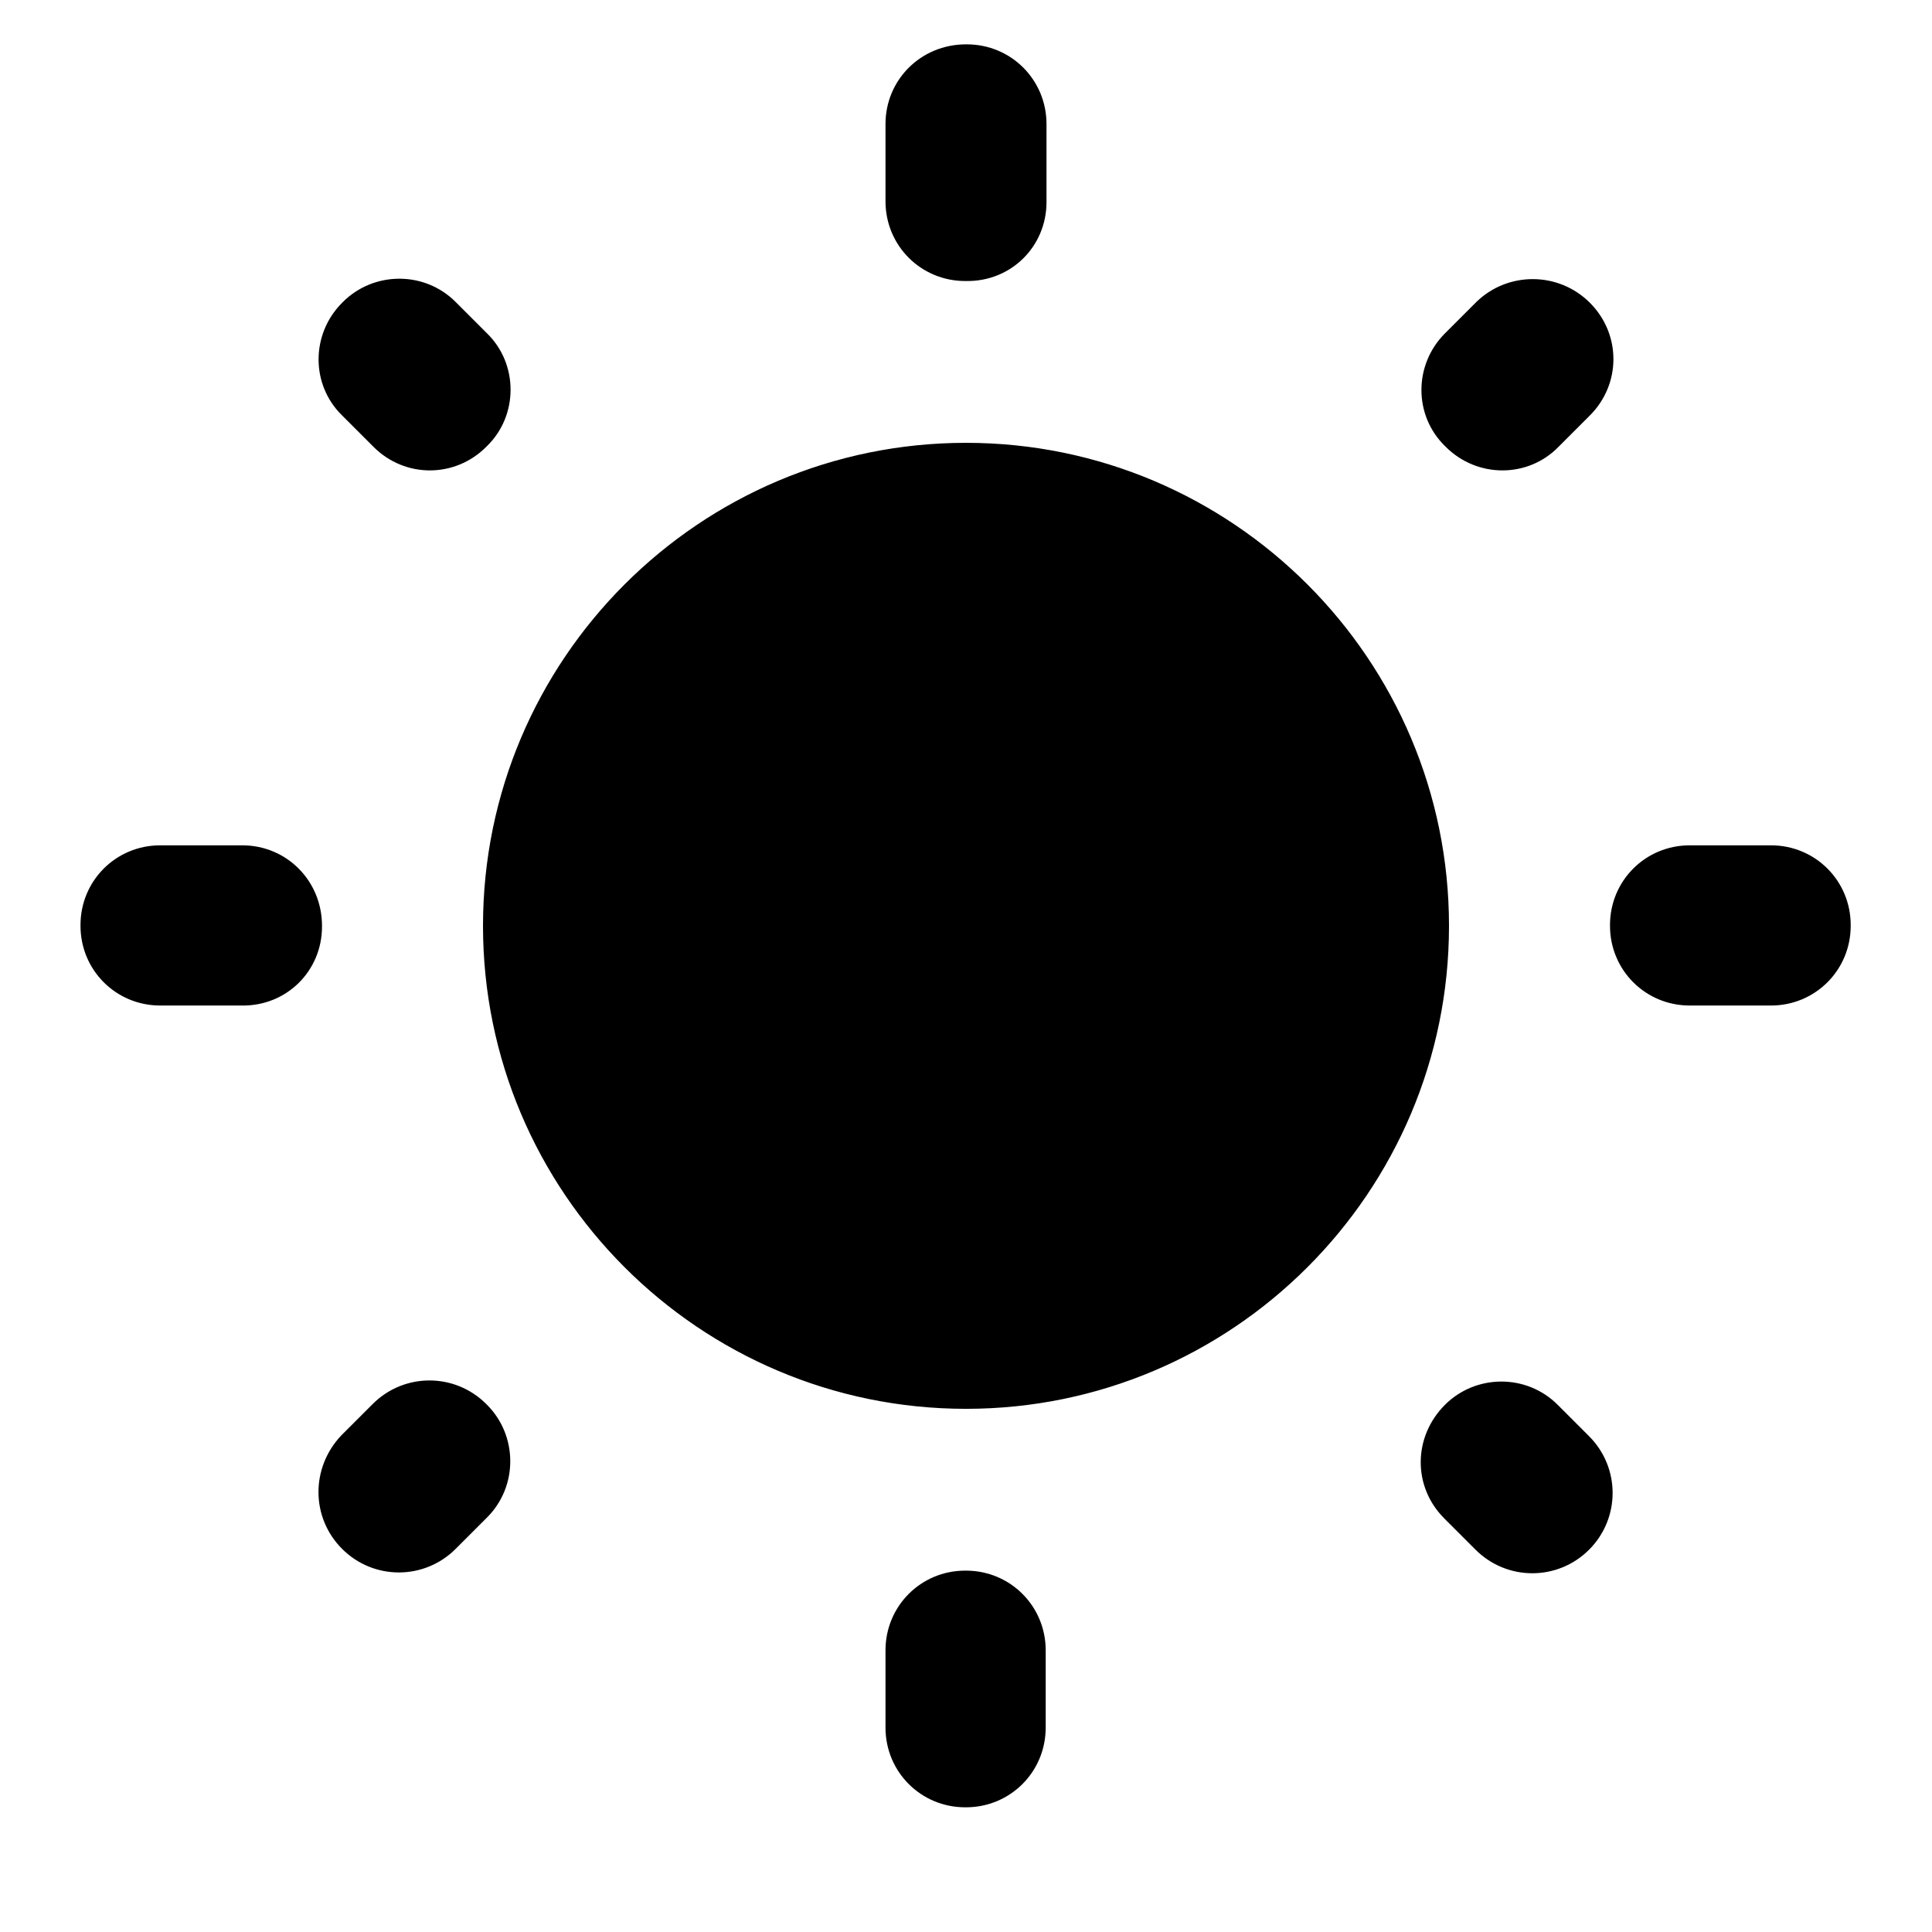 <svg   viewBox="0 0 24 24" fill="none" xmlns="http://www.w3.org/2000/svg">
<g clip-path="url(#clip0_61_17059)">
<path d="M6.05 4.141L5.66 3.751C5.27 3.361 4.64 3.371 4.26 3.751L4.25 3.761C3.86 4.151 3.86 4.781 4.25 5.161L4.64 5.551C5.03 5.941 5.65 5.941 6.04 5.551L6.05 5.541C6.44 5.161 6.44 4.521 6.05 4.141V4.141ZM3.01 10.501H1.99C1.44 10.501 1 10.941 1 11.491V11.501C1 12.051 1.44 12.491 1.99 12.491H3C3.56 12.501 4 12.061 4 11.511V11.501C4 10.941 3.56 10.501 3.01 10.501ZM12.01 0.551H12C11.44 0.551 11 0.991 11 1.541V2.501C11 3.051 11.44 3.491 11.99 3.491H12C12.56 3.501 13 3.061 13 2.511V1.541C13 0.991 12.56 0.551 12.01 0.551V0.551ZM19.75 3.761C19.36 3.371 18.73 3.371 18.34 3.751L17.95 4.141C17.56 4.531 17.56 5.161 17.95 5.541L17.96 5.551C18.35 5.941 18.98 5.941 19.36 5.551L19.75 5.161C20.14 4.771 20.14 4.151 19.75 3.761V3.761ZM17.94 18.861L18.33 19.251C18.72 19.641 19.35 19.641 19.74 19.251C20.13 18.861 20.13 18.231 19.74 17.841L19.35 17.451C18.96 17.061 18.33 17.071 17.95 17.451C17.55 17.851 17.55 18.471 17.94 18.861ZM20 11.491V11.501C20 12.051 20.44 12.491 20.99 12.491H22C22.55 12.491 22.99 12.051 22.99 11.501V11.491C22.99 10.941 22.55 10.501 22 10.501H20.99C20.44 10.501 20 10.941 20 11.491ZM12 5.501C8.69 5.501 6 8.191 6 11.501C6 14.811 8.69 17.501 12 17.501C15.31 17.501 18 14.811 18 11.501C18 8.191 15.31 5.501 12 5.501ZM11.99 22.451H12C12.55 22.451 12.99 22.011 12.99 21.461V20.501C12.99 19.951 12.55 19.511 12 19.511H11.99C11.44 19.511 11 19.951 11 20.501V21.461C11 22.011 11.44 22.451 11.99 22.451ZM4.25 19.241C4.64 19.631 5.27 19.631 5.66 19.241L6.05 18.851C6.44 18.461 6.43 17.831 6.05 17.451L6.04 17.441C5.65 17.051 5.02 17.051 4.63 17.441L4.24 17.831C3.86 18.231 3.86 18.851 4.25 19.241Z" fill="black"/>
</g>
<defs>
<clipPath id="clip0_61_17059">
<rect width="24" height="24" fill="white" transform="translate(0 0.001)"/>
</clipPath>
</defs>
</svg>
